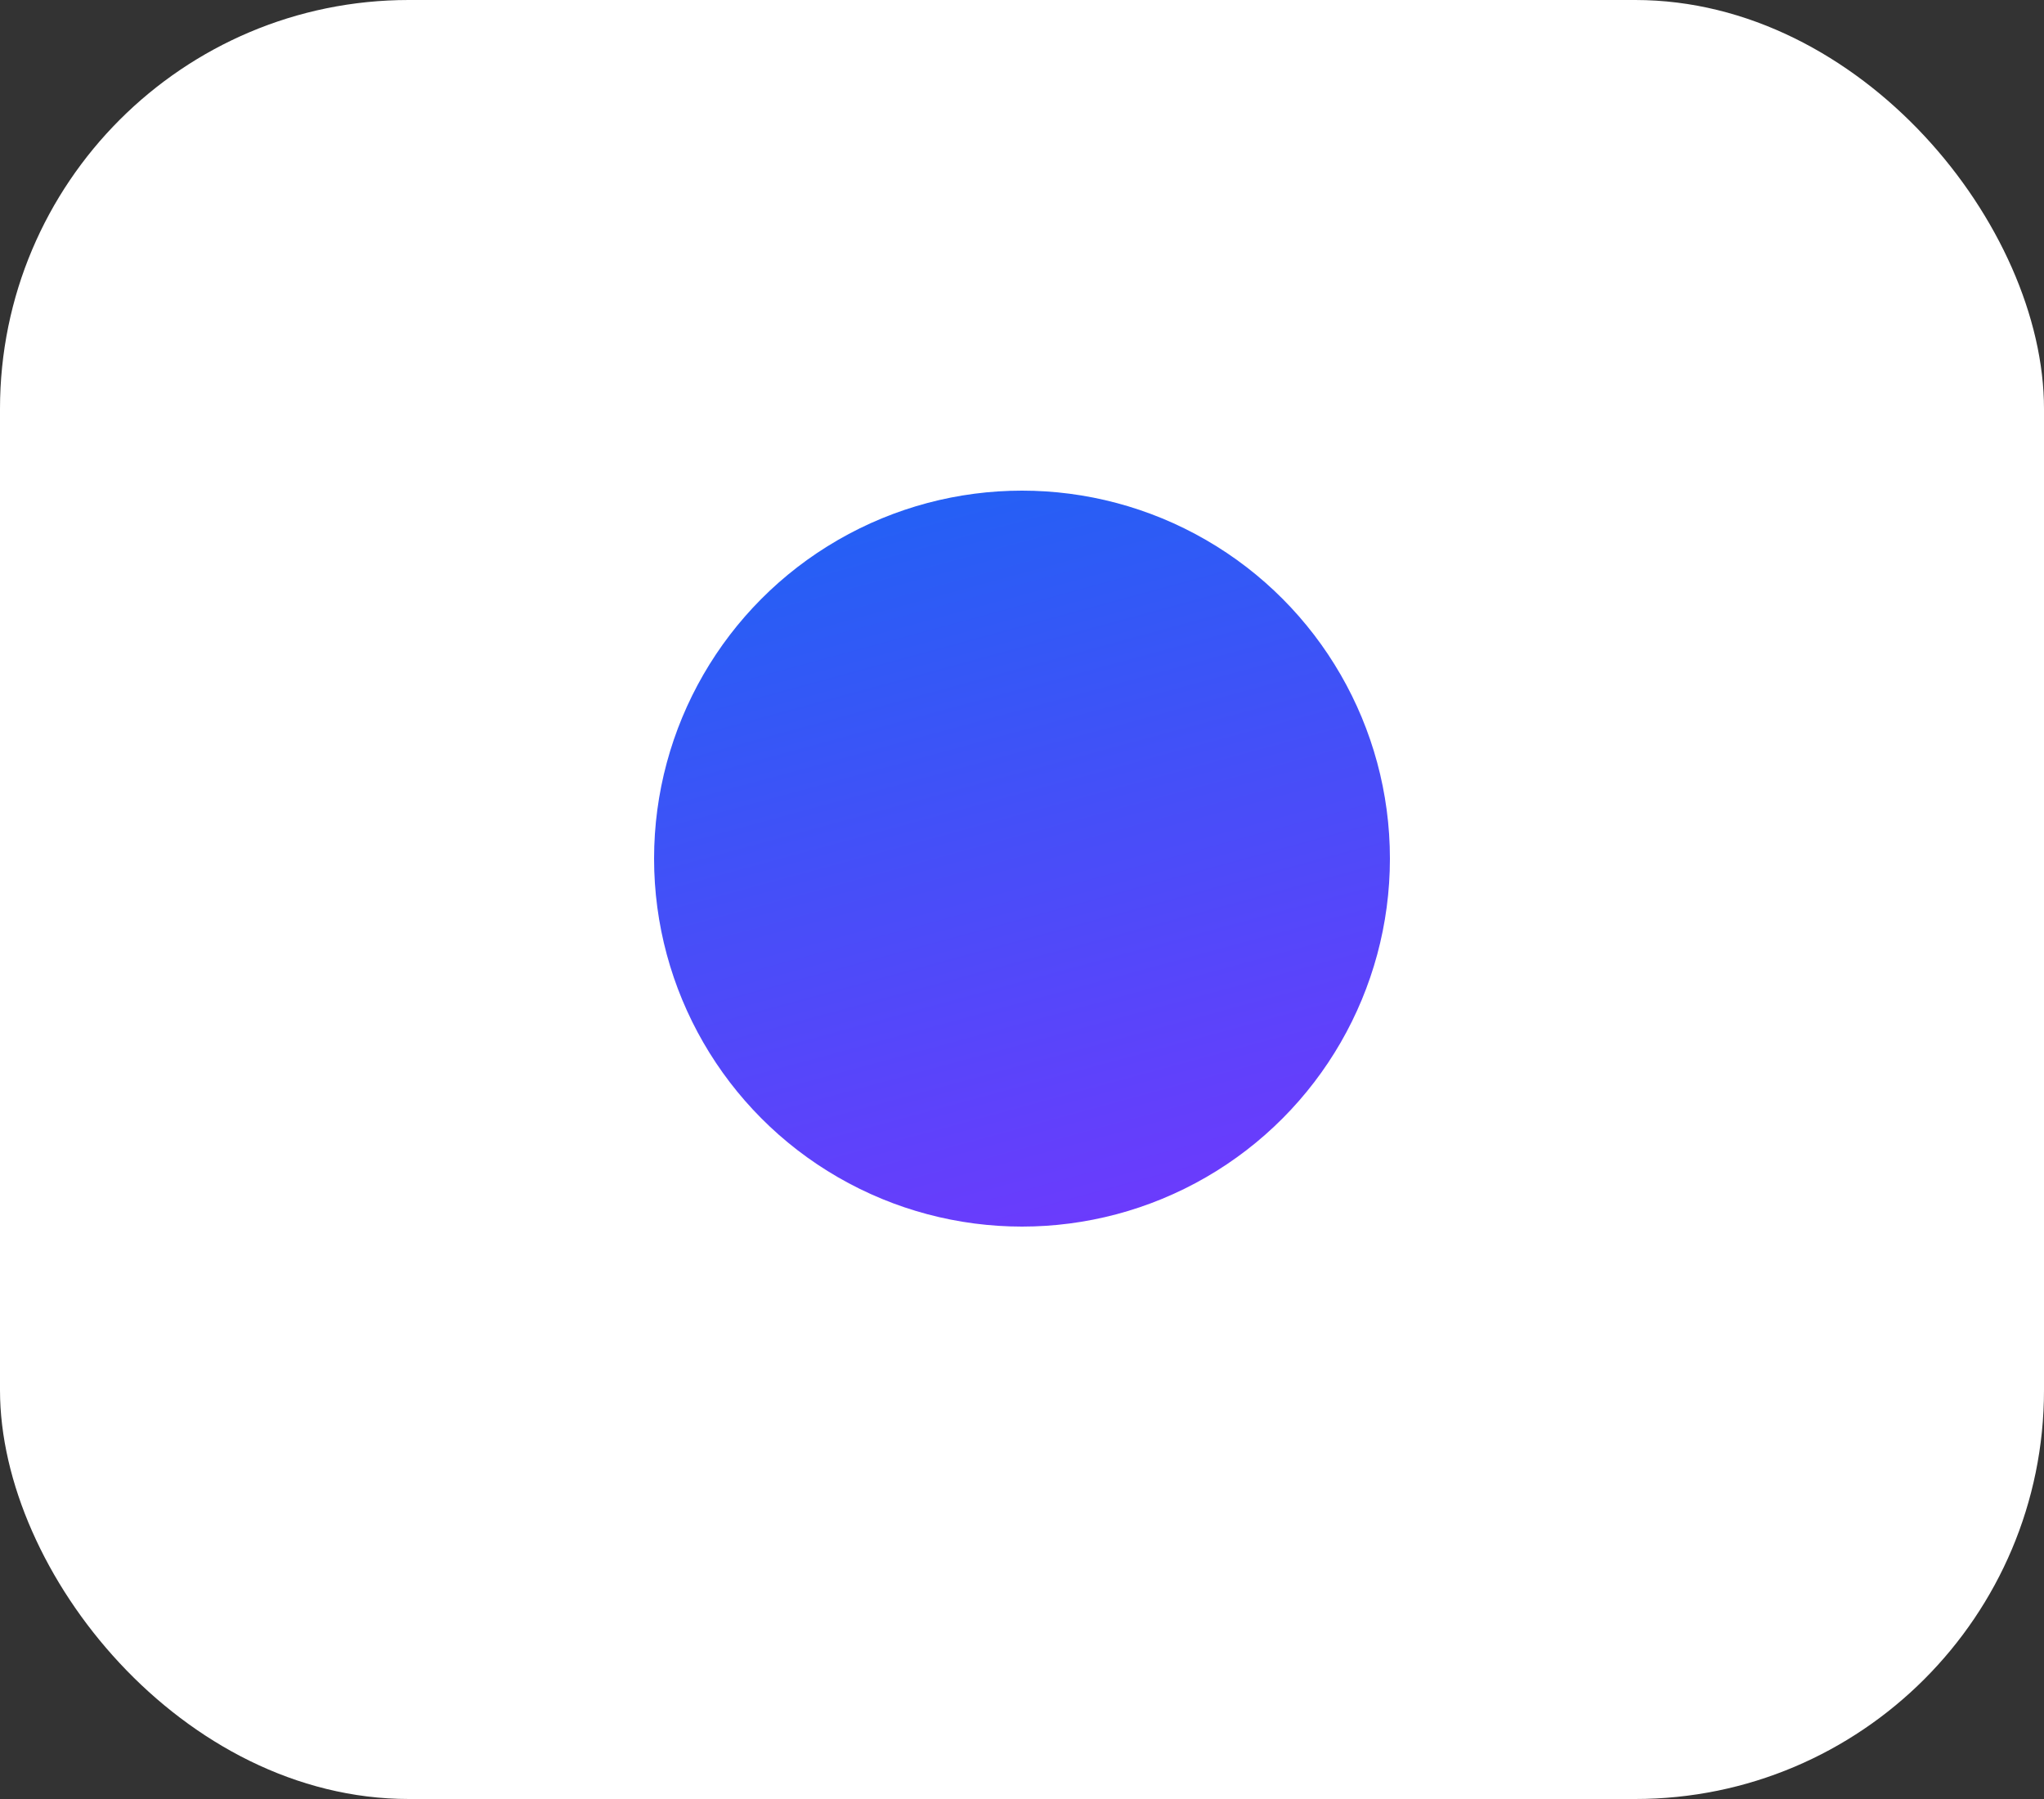 <svg width="25" height="22" viewBox="0 0 25 22" fill="none" xmlns="http://www.w3.org/2000/svg">
<rect x="0" y="0" width="25" height="22" fill="#333333" stroke="none"/>
<rect width="25" height="22" rx="5" fill="white"/>
<circle cx="12.5" cy="10.5" r="4.5" fill="url(#paint0_linear_2108_1715)"/>
<defs>
<linearGradient id="paint0_linear_2108_1715" x1="10.697" y1="5.715" x2="13.476" y2="15.956" gradientUnits="userSpaceOnUse">
<stop stop-color="#2062F4"/>
<stop offset="1" stop-color="#7337FD"/>
</linearGradient>
</defs>
</svg>
